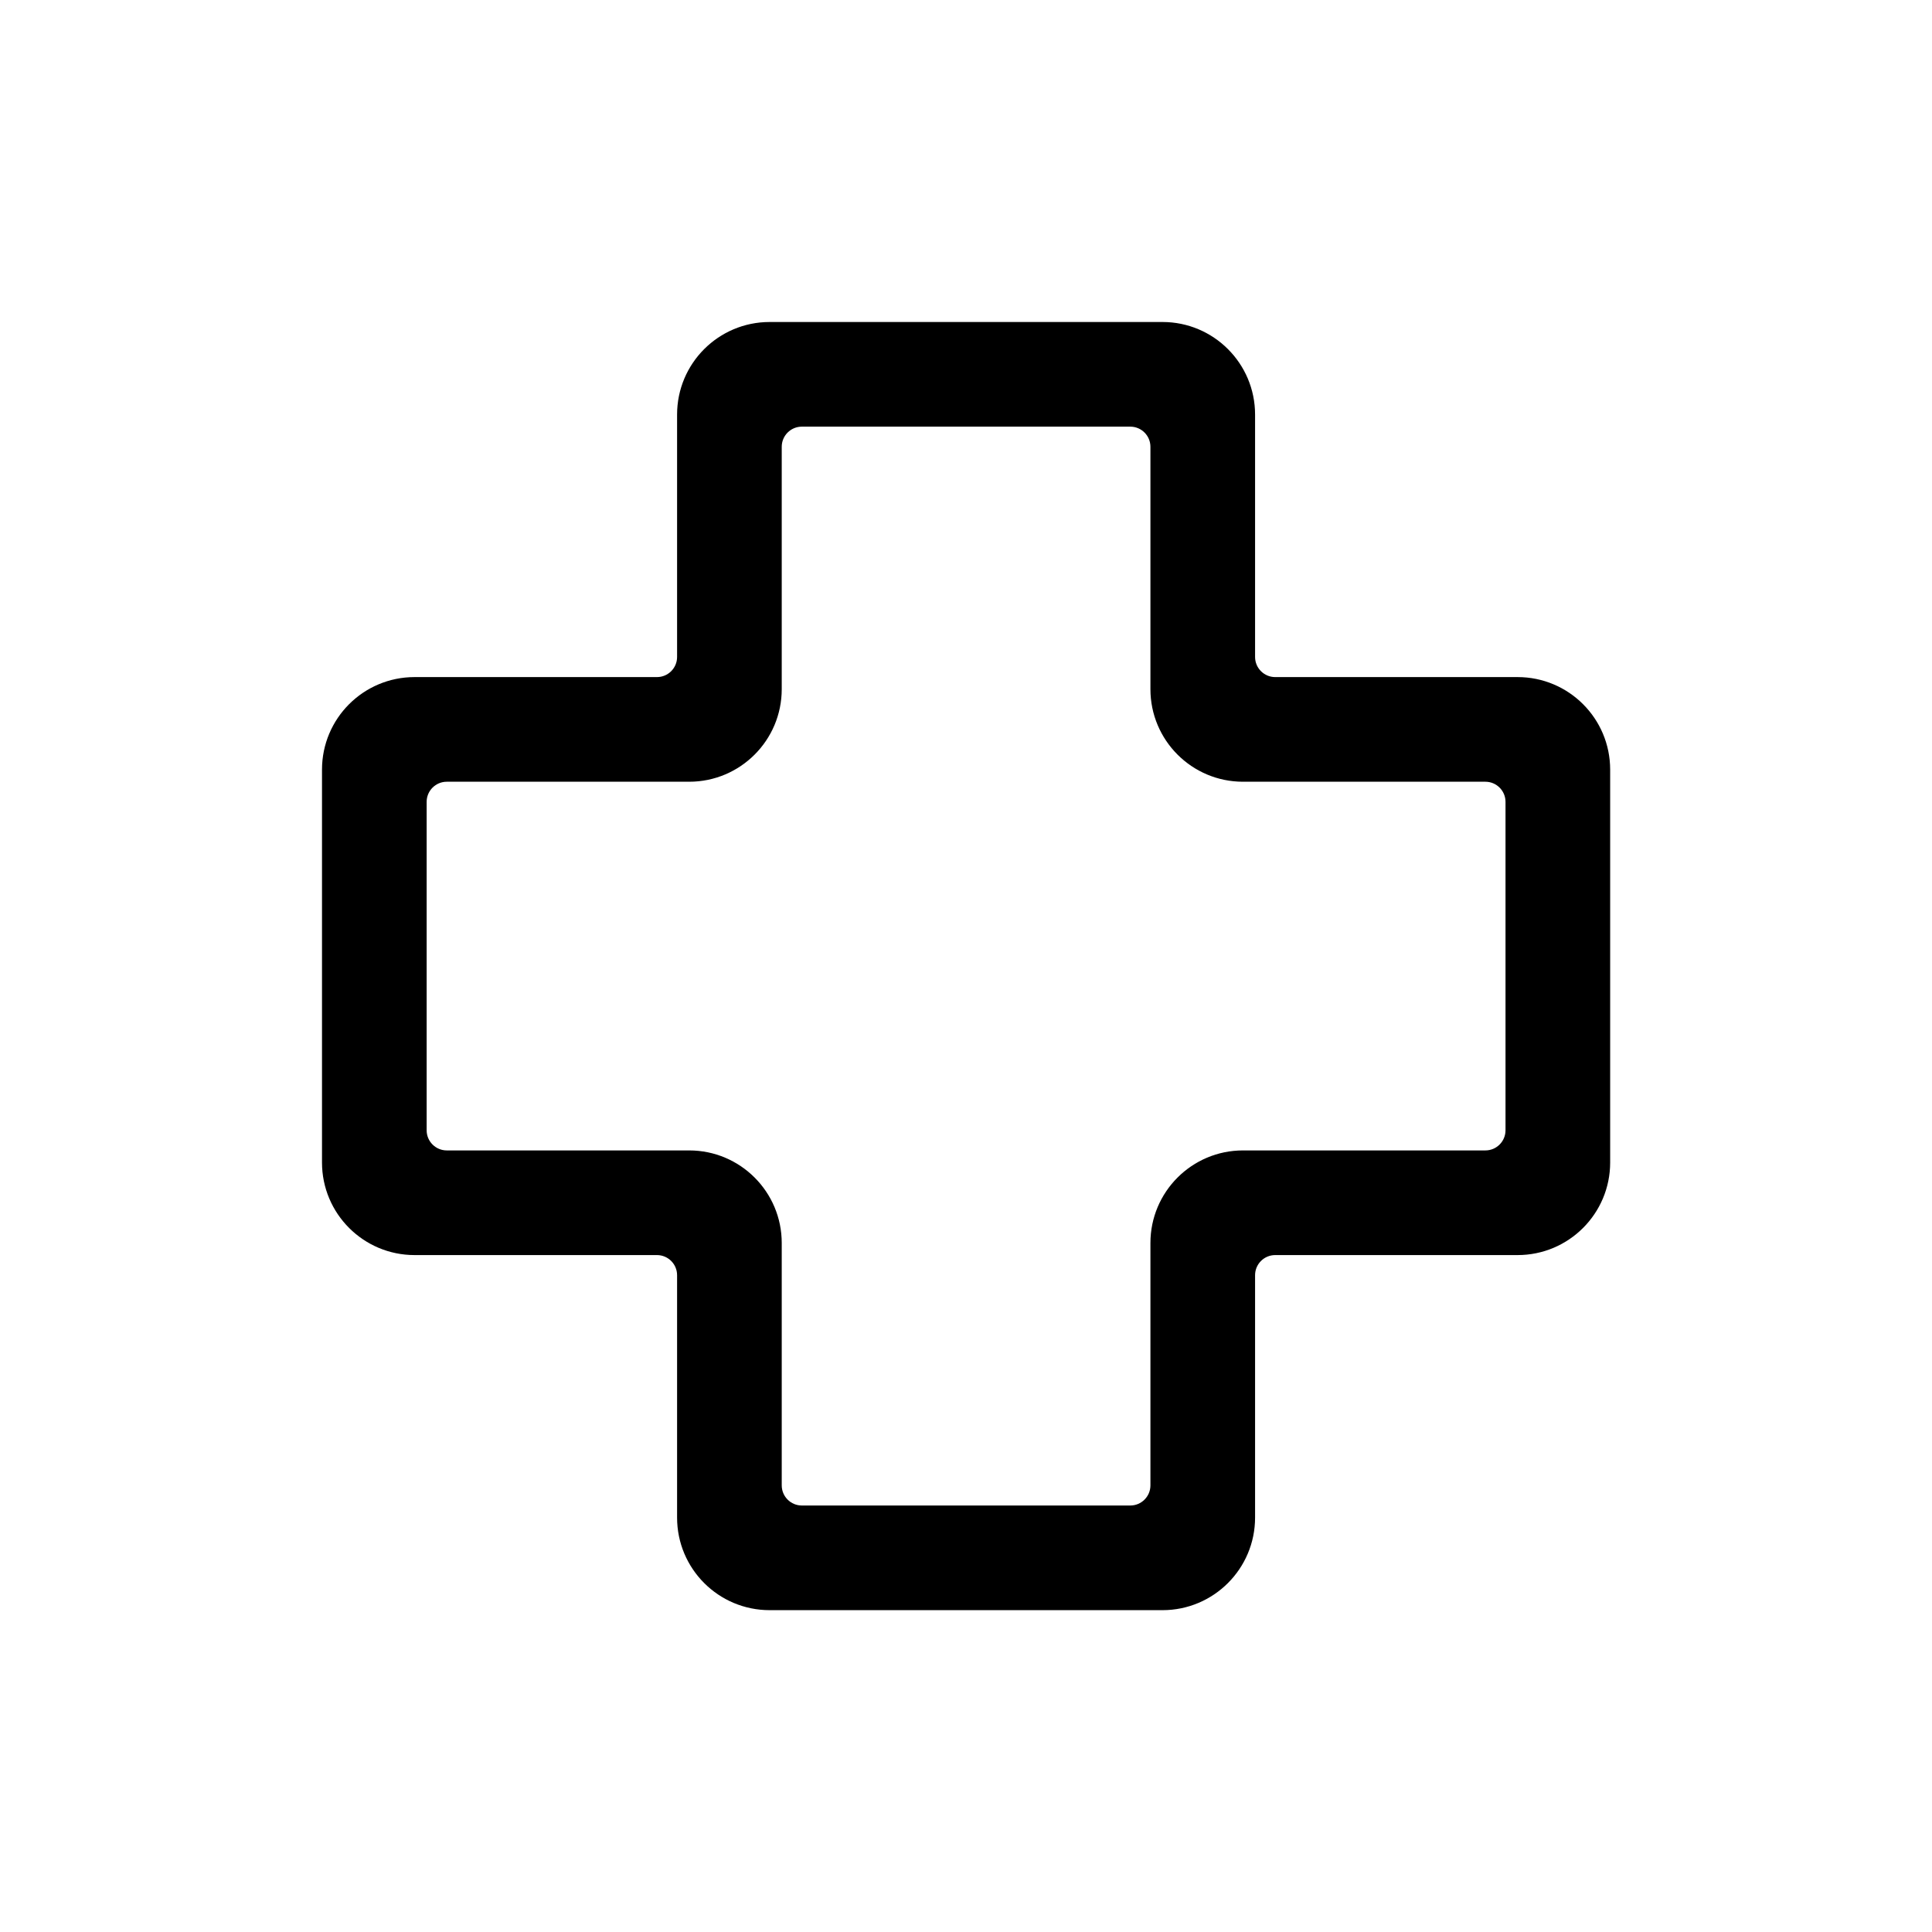 <svg width="24" height="24" viewBox="0 0 24 24" fill="none" xmlns="http://www.w3.org/2000/svg">
<path fill-rule="evenodd" clip-rule="evenodd" d="M8.411 5.15C8.411 4.515 8.925 4 9.561 4H14.441C15.076 4 15.591 4.515 15.591 5.15V8.161C15.591 8.299 15.703 8.411 15.841 8.411H18.852C19.487 8.411 20.002 8.925 20.002 9.561V14.441C20.002 15.076 19.487 15.591 18.852 15.591H15.841C15.703 15.591 15.591 15.703 15.591 15.841V18.852C15.591 19.487 15.076 20.002 14.441 20.002H9.561C8.925 20.002 8.411 19.487 8.411 18.852V15.841C8.411 15.703 8.299 15.591 8.161 15.591H5.15C4.515 15.591 4 15.076 4 14.441V9.561C4 8.925 4.515 8.411 5.15 8.411H8.161C8.299 8.411 8.411 8.299 8.411 8.161V5.15ZM9.961 5.3C9.823 5.3 9.711 5.412 9.711 5.55V8.561C9.711 9.196 9.196 9.711 8.561 9.711H5.55C5.412 9.711 5.3 9.823 5.3 9.961V14.041C5.3 14.179 5.412 14.291 5.55 14.291H8.561C9.196 14.291 9.711 14.806 9.711 15.441V18.452C9.711 18.59 9.823 18.702 9.961 18.702H14.041C14.179 18.702 14.291 18.59 14.291 18.452V15.441C14.291 14.806 14.806 14.291 15.441 14.291H18.452C18.59 14.291 18.702 14.179 18.702 14.041V9.961C18.702 9.823 18.59 9.711 18.452 9.711H15.441C14.806 9.711 14.291 9.196 14.291 8.561V5.55C14.291 5.412 14.179 5.3 14.041 5.3H9.961Z" fill="black"/>
</svg>
